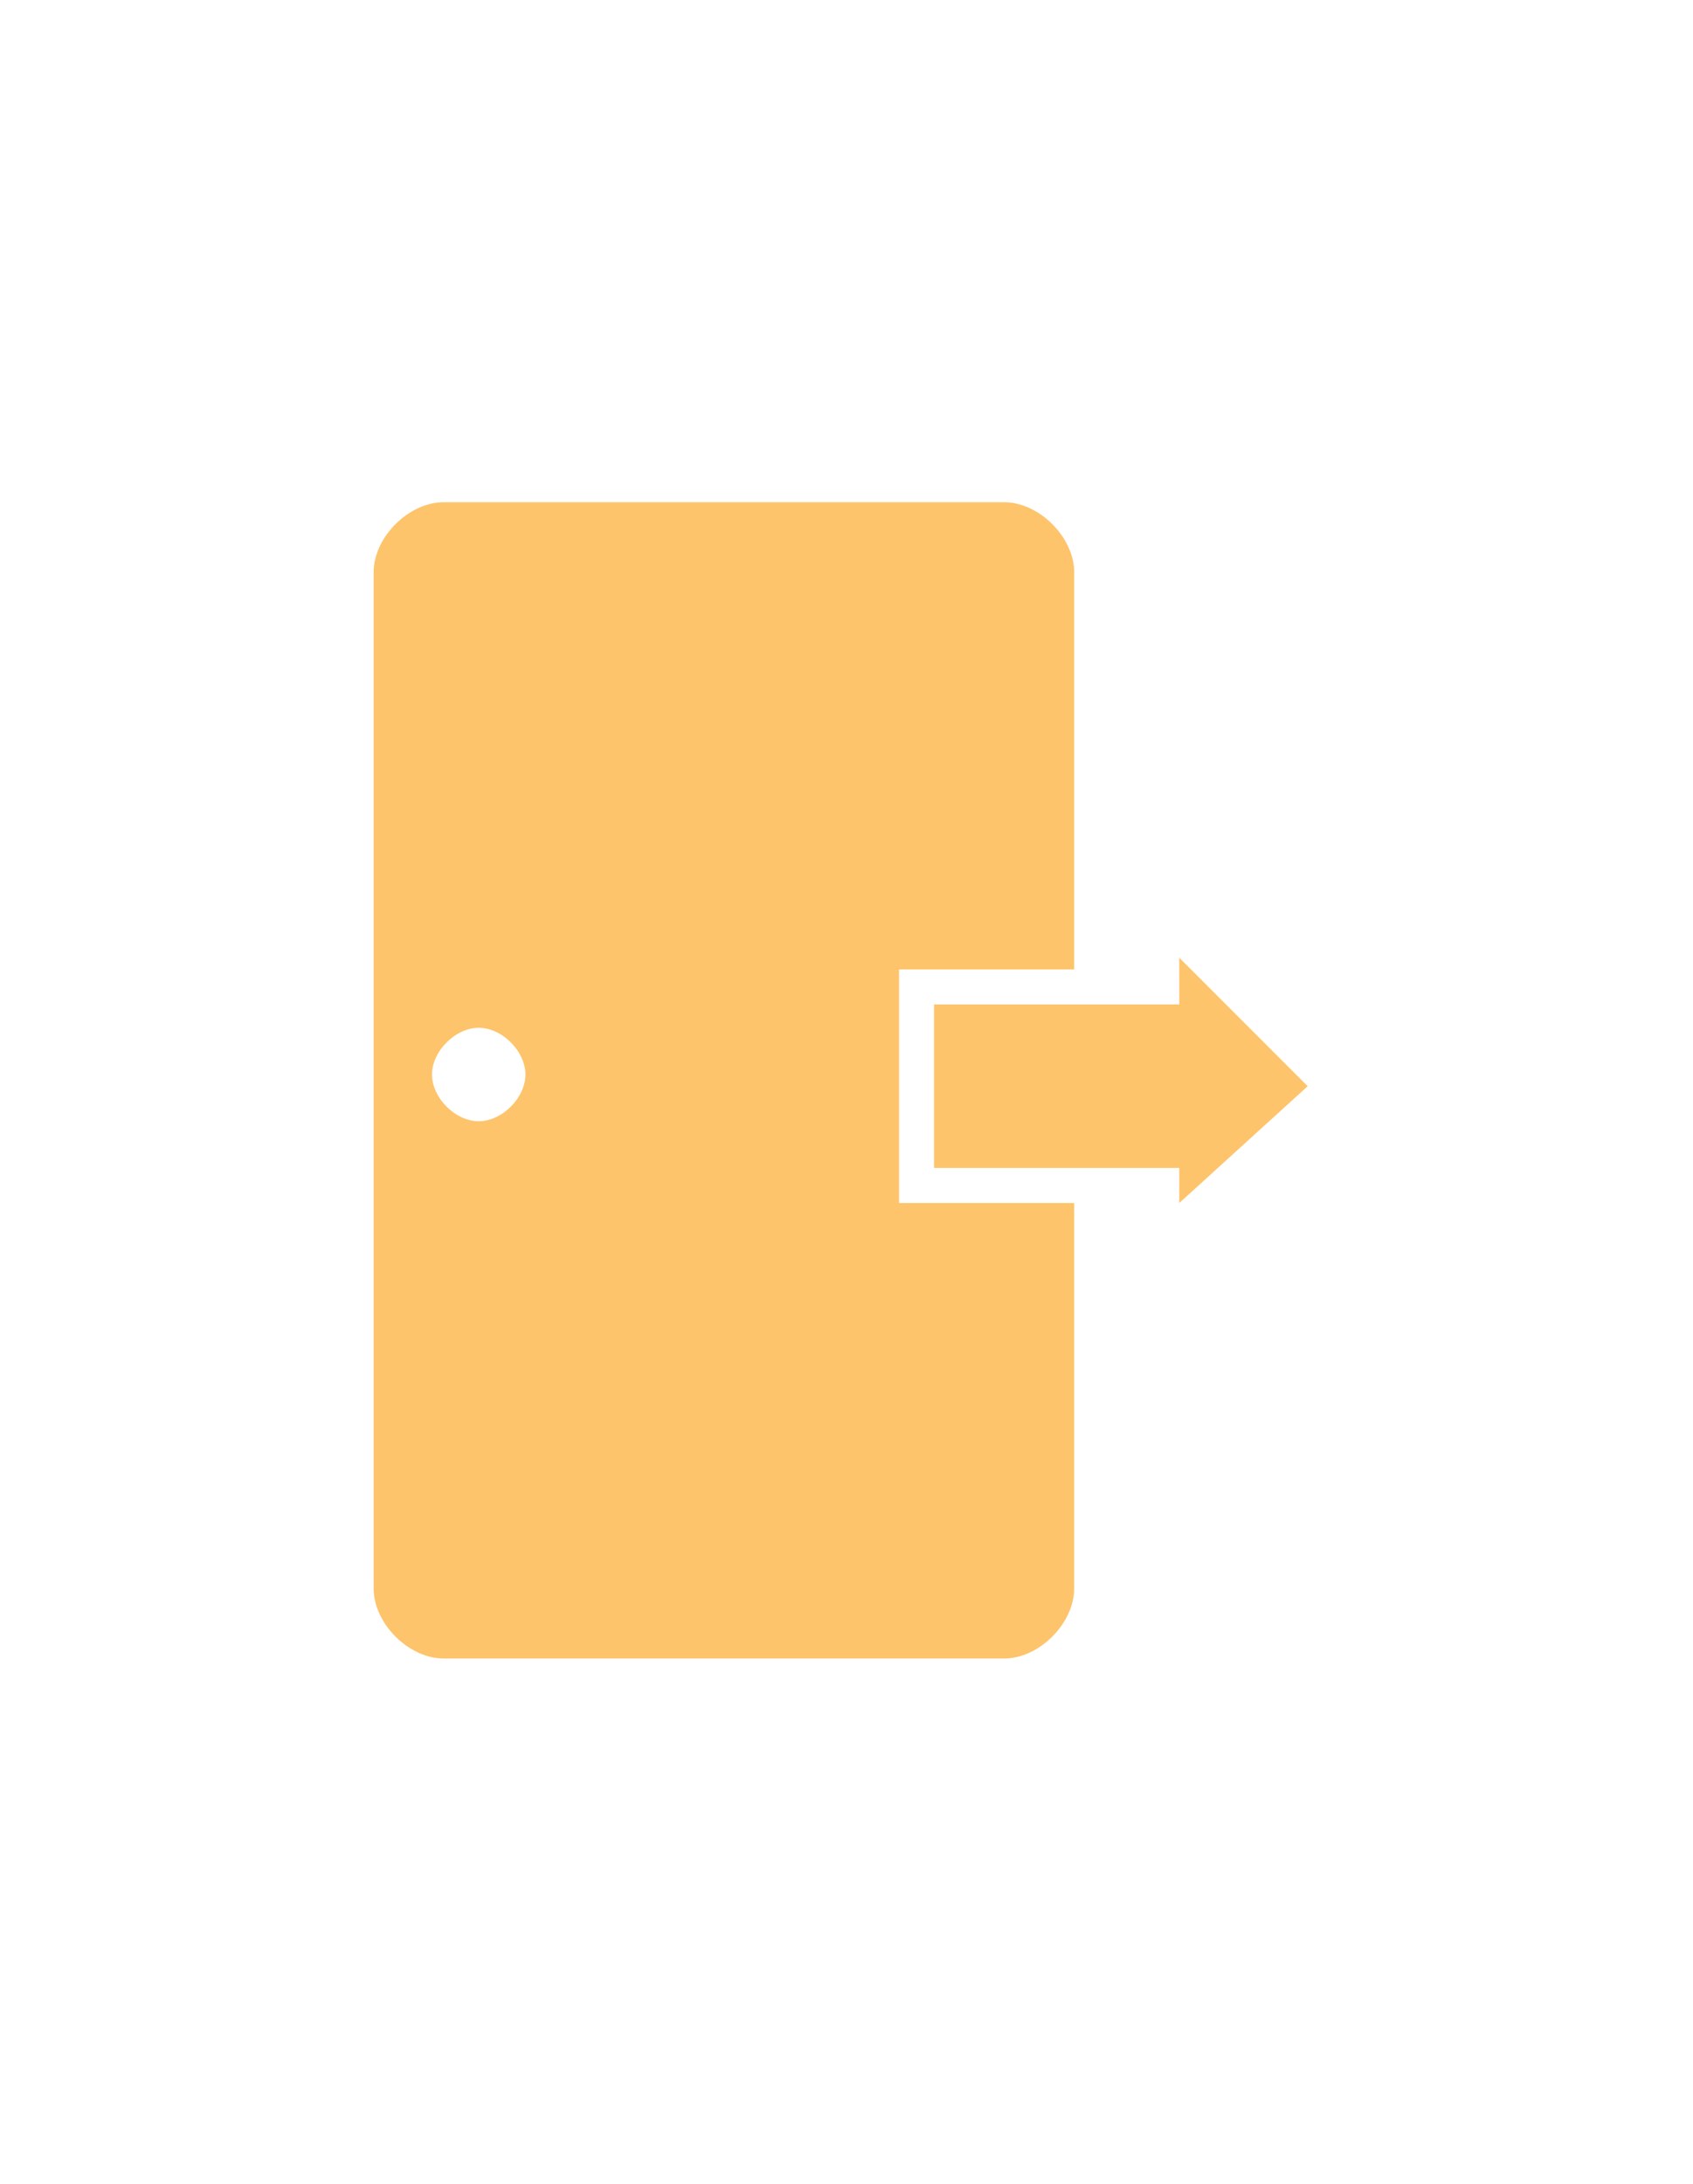 <?xml version="1.0" encoding="utf-8"?>
<!-- Generator: Adobe Illustrator 19.0.0, SVG Export Plug-In . SVG Version: 6.00 Build 0)  -->
<svg version="1.1" id="Layer_1" xmlns="http://www.w3.org/2000/svg" xmlns:xlink="http://www.w3.org/1999/xlink" x="0px" y="0px"
	 viewBox="0 0 14.5 18.7" style="enable-background:new 0 0 14.5 18.7;" xml:space="preserve">
<style type="text/css">
	.st0{fill:#FEC46B;}
</style>
<rect id="XMLID_2476_" x="8" y="8.6" class="st0" width="2.2" height="1.4"/>
<path id="XMLID_2493_" class="st0" d="M9.2,8.3V4.9c0-0.3-0.3-0.6-0.6-0.6H3.8c-0.3,0-0.6,0.3-0.6,0.6v8.7c0,0.3,0.3,0.6,0.6,0.6
	h4.8c0.3,0,0.6-0.3,0.6-0.6v-3.3H7.7V8.3H9.2z M4.1,9.6c-0.2,0-0.4-0.2-0.4-0.4c0-0.2,0.2-0.4,0.4-0.4c0.2,0,0.4,0.2,0.4,0.4
	C4.5,9.4,4.3,9.6,4.1,9.6z"/>
<polygon id="XMLID_1236_" class="st0" points="10.1,10.3 10.1,8.2 11.2,9.3 "/>
</svg>
